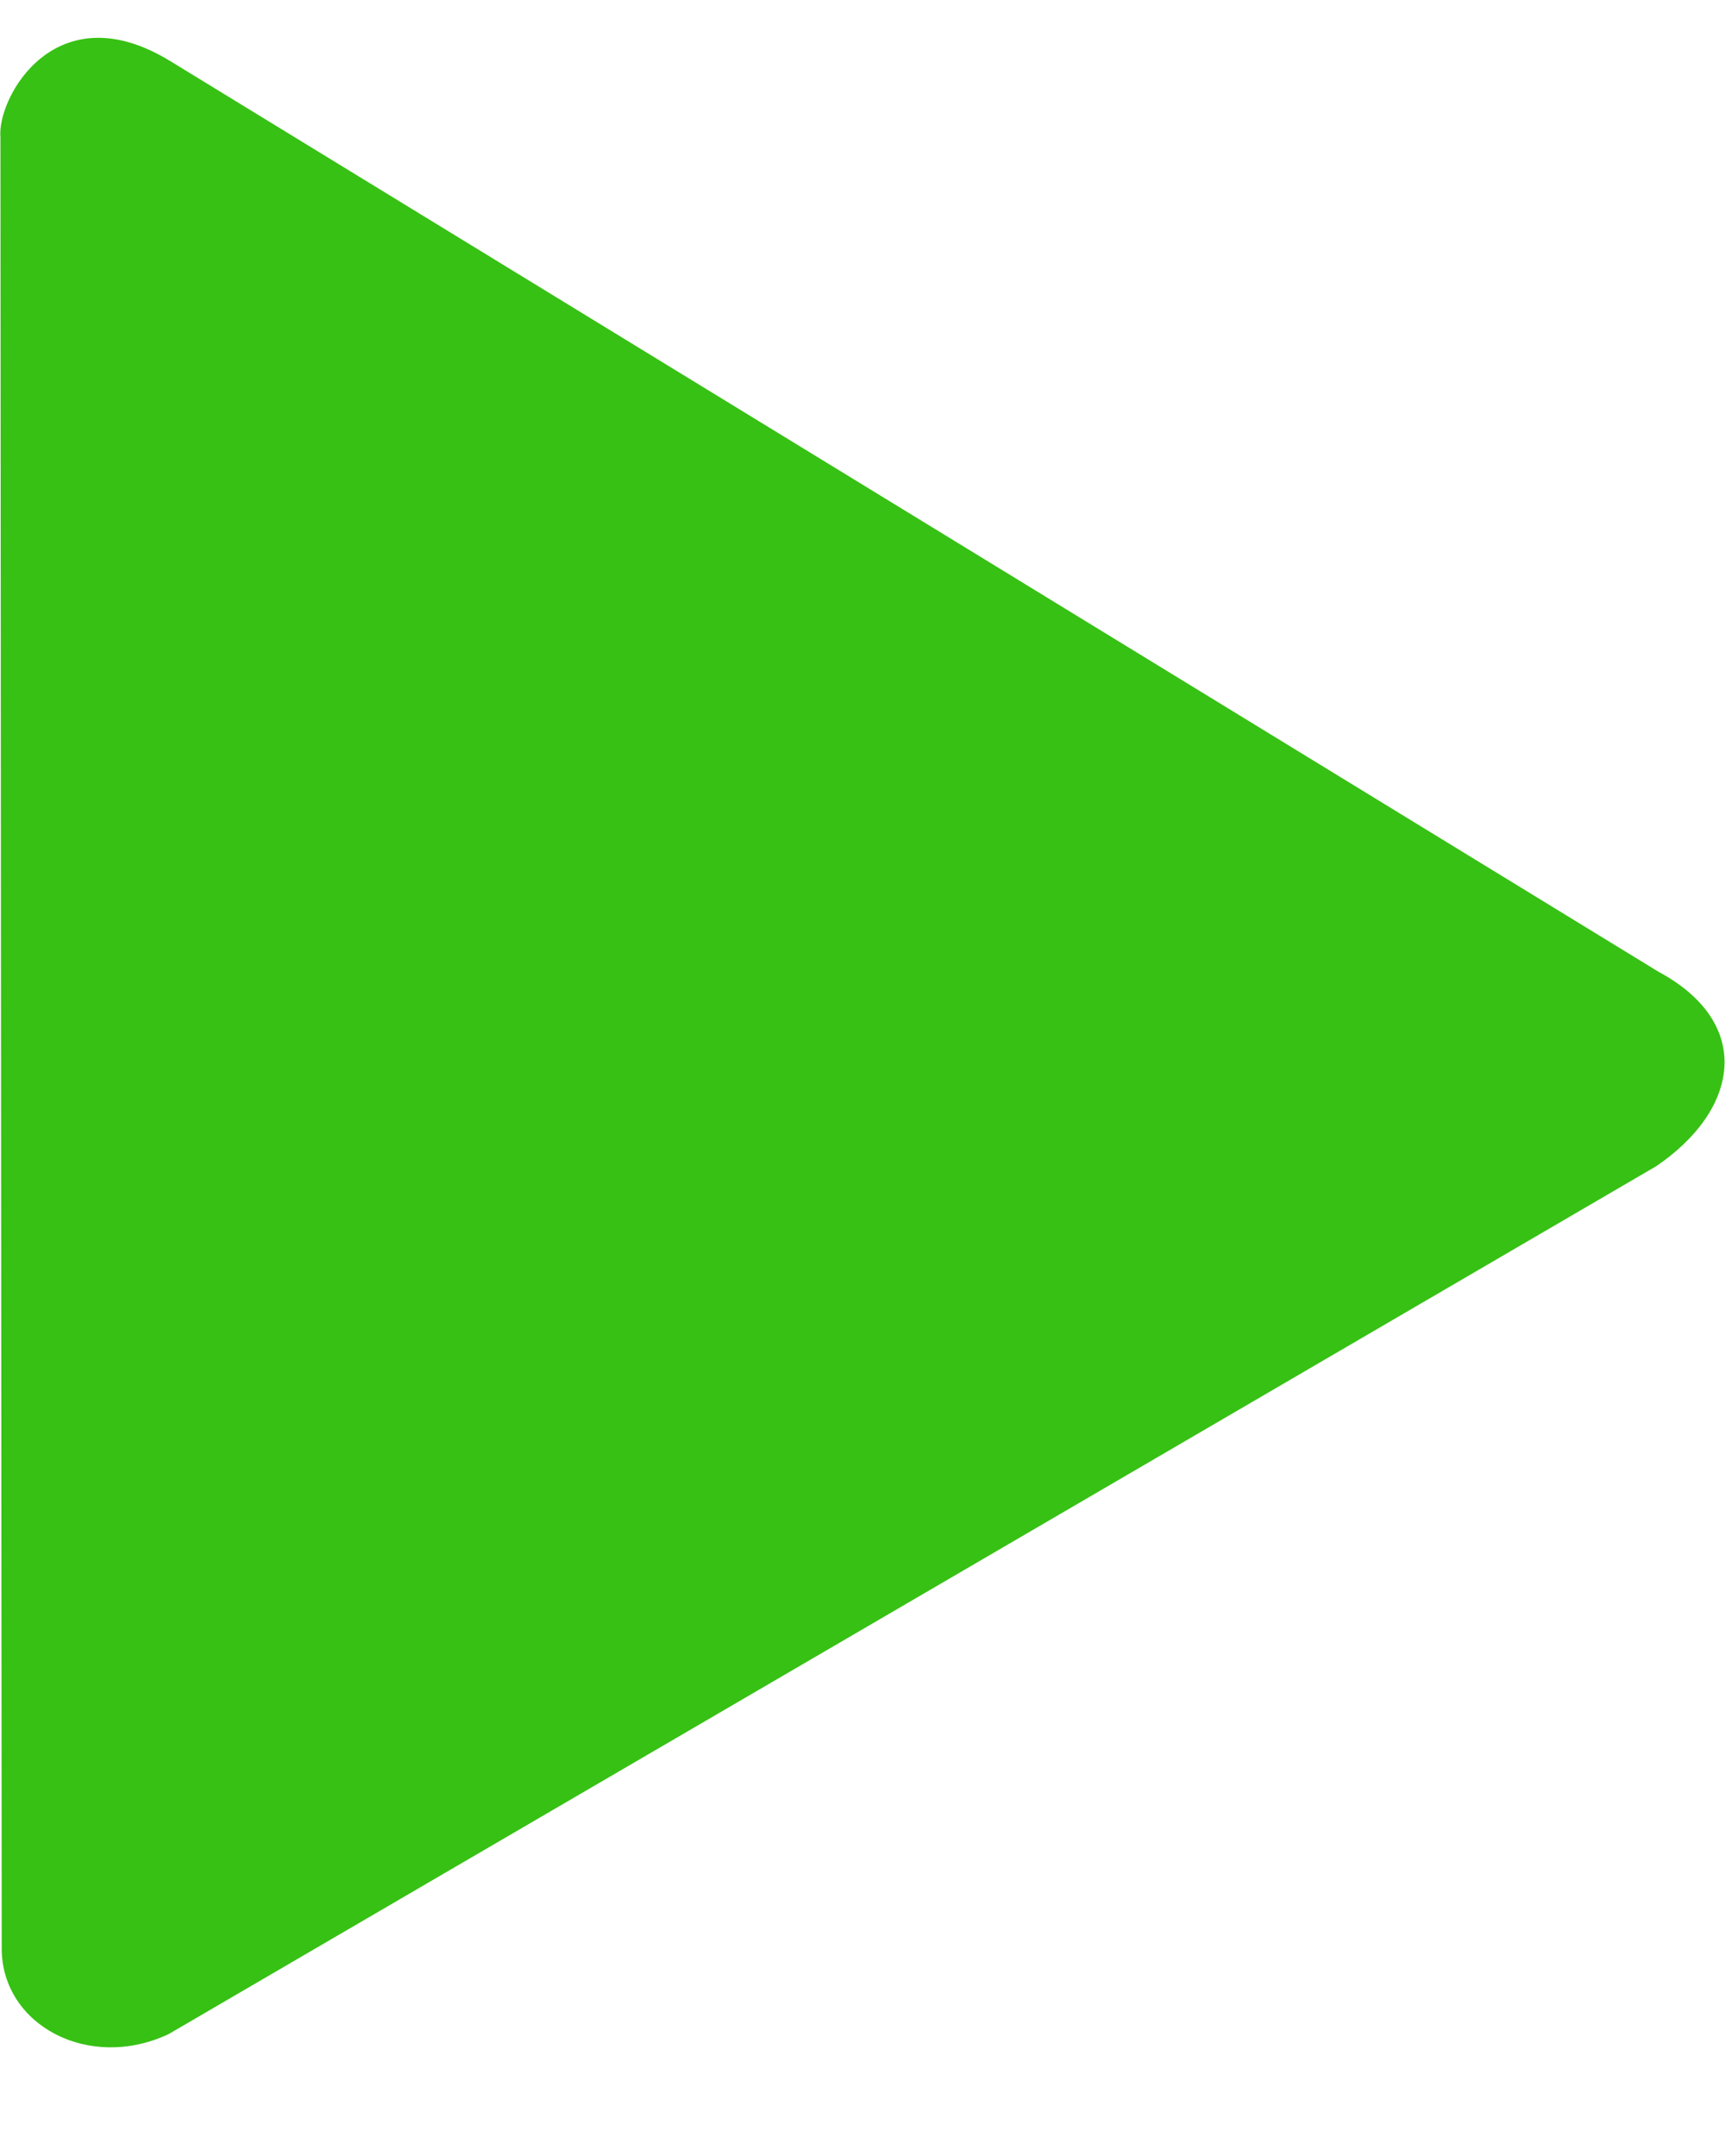 <svg 
 xmlns="http://www.w3.org/2000/svg"
 xmlns:xlink="http://www.w3.org/1999/xlink"
 width="12px" height="15px">
<path fill-rule="evenodd"  fill="rgb(55, 193, 20)"
 d="M0.012,13.563 C0.009,10.708 0.005,3.803 0.003,0.958 C-0.023,0.678 0.389,-0.063 1.186,0.426 C3.620,1.915 9.153,5.301 11.536,6.760 C12.203,7.119 12.100,7.721 11.521,8.114 C9.124,9.513 3.587,12.744 1.173,14.152 C0.619,14.412 0.017,14.091 0.012,13.563 Z"/>
</svg>